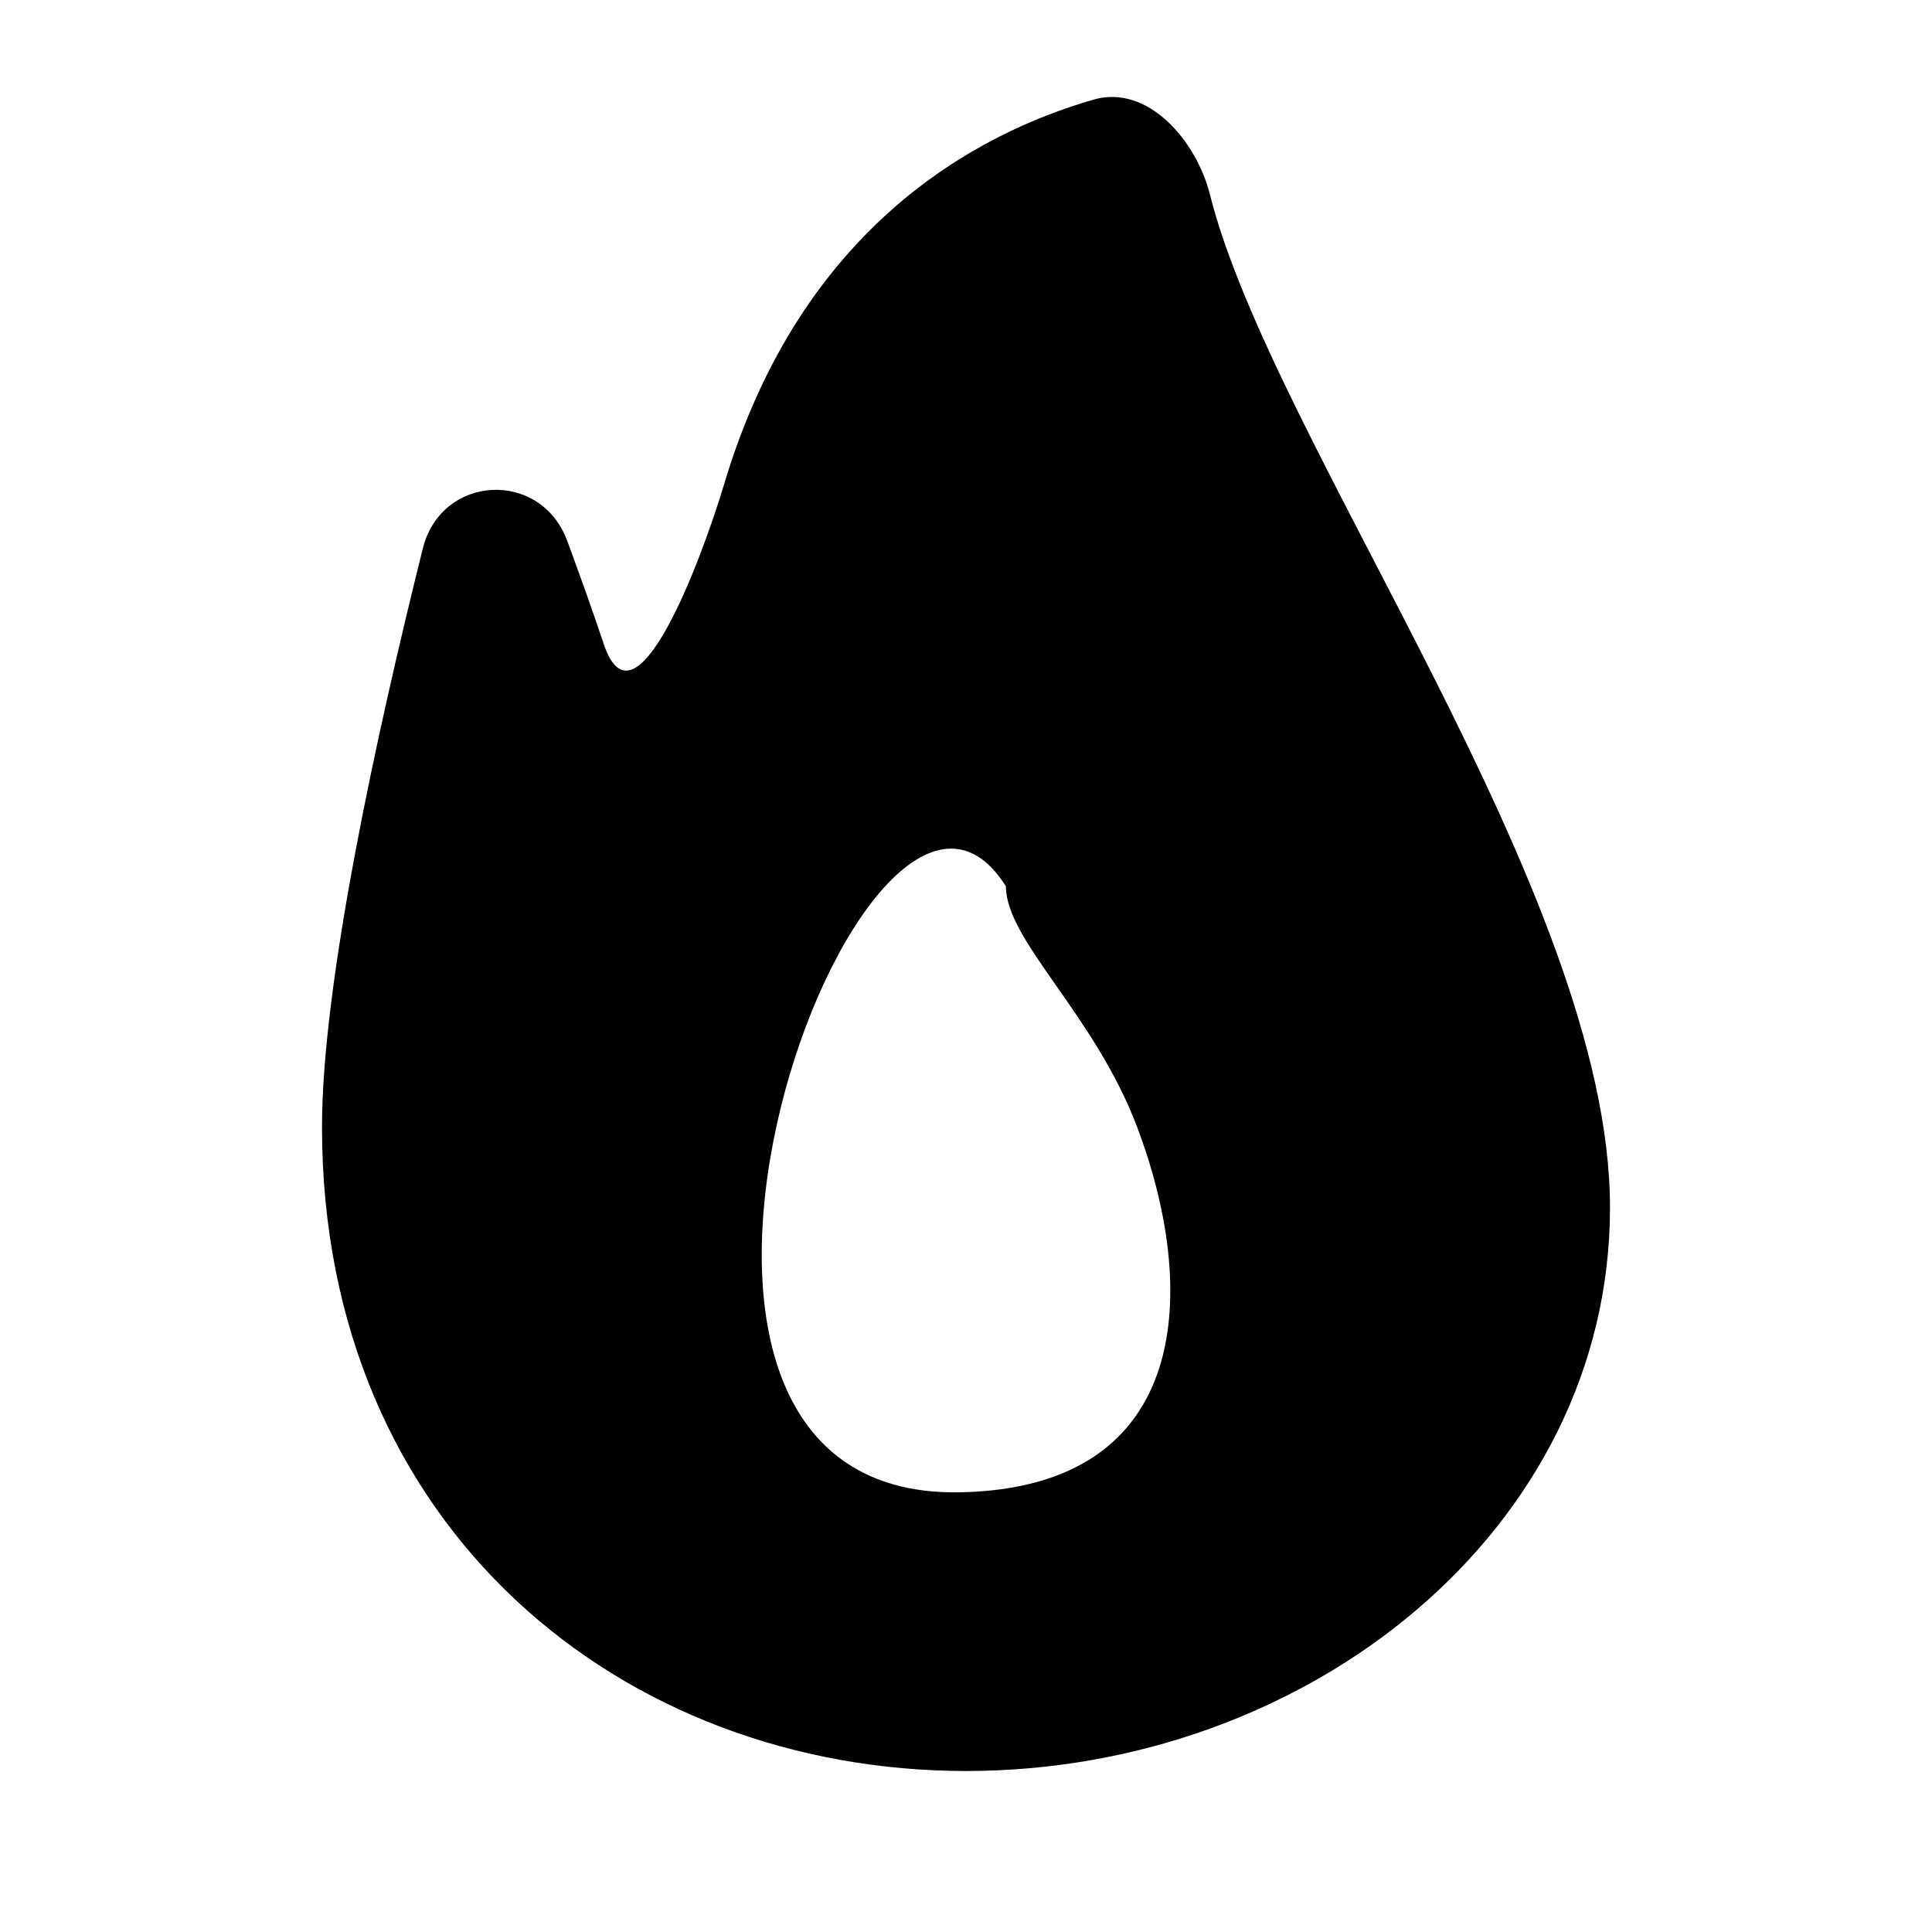 <svg width="24" height="24" viewBox="0 0 24 24" fill="none" xmlns="http://www.w3.org/2000/svg">
<path d="M13.586 1.237C14.256 1.044 14.861 1.743 15.031 2.419C15.805 5.498 20 11.103 20 15C20 19 16.253 22 12 22C7.747 22 4 19 4 14C4 12.21 4.684 9.094 5.252 6.815C5.482 5.891 6.717 5.827 7.047 6.72C7.214 7.173 7.373 7.619 7.5 8C7.884 9.153 8.7 7 9 6C9.957 2.81 12.134 1.655 13.586 1.237ZM12.496 11.011C10.759 8.243 6.955 18.634 11.926 18.538C14.841 18.481 14.879 15.986 14.125 13.998C13.594 12.596 12.496 11.685 12.496 11.011Z" fill="black"/>
</svg>

